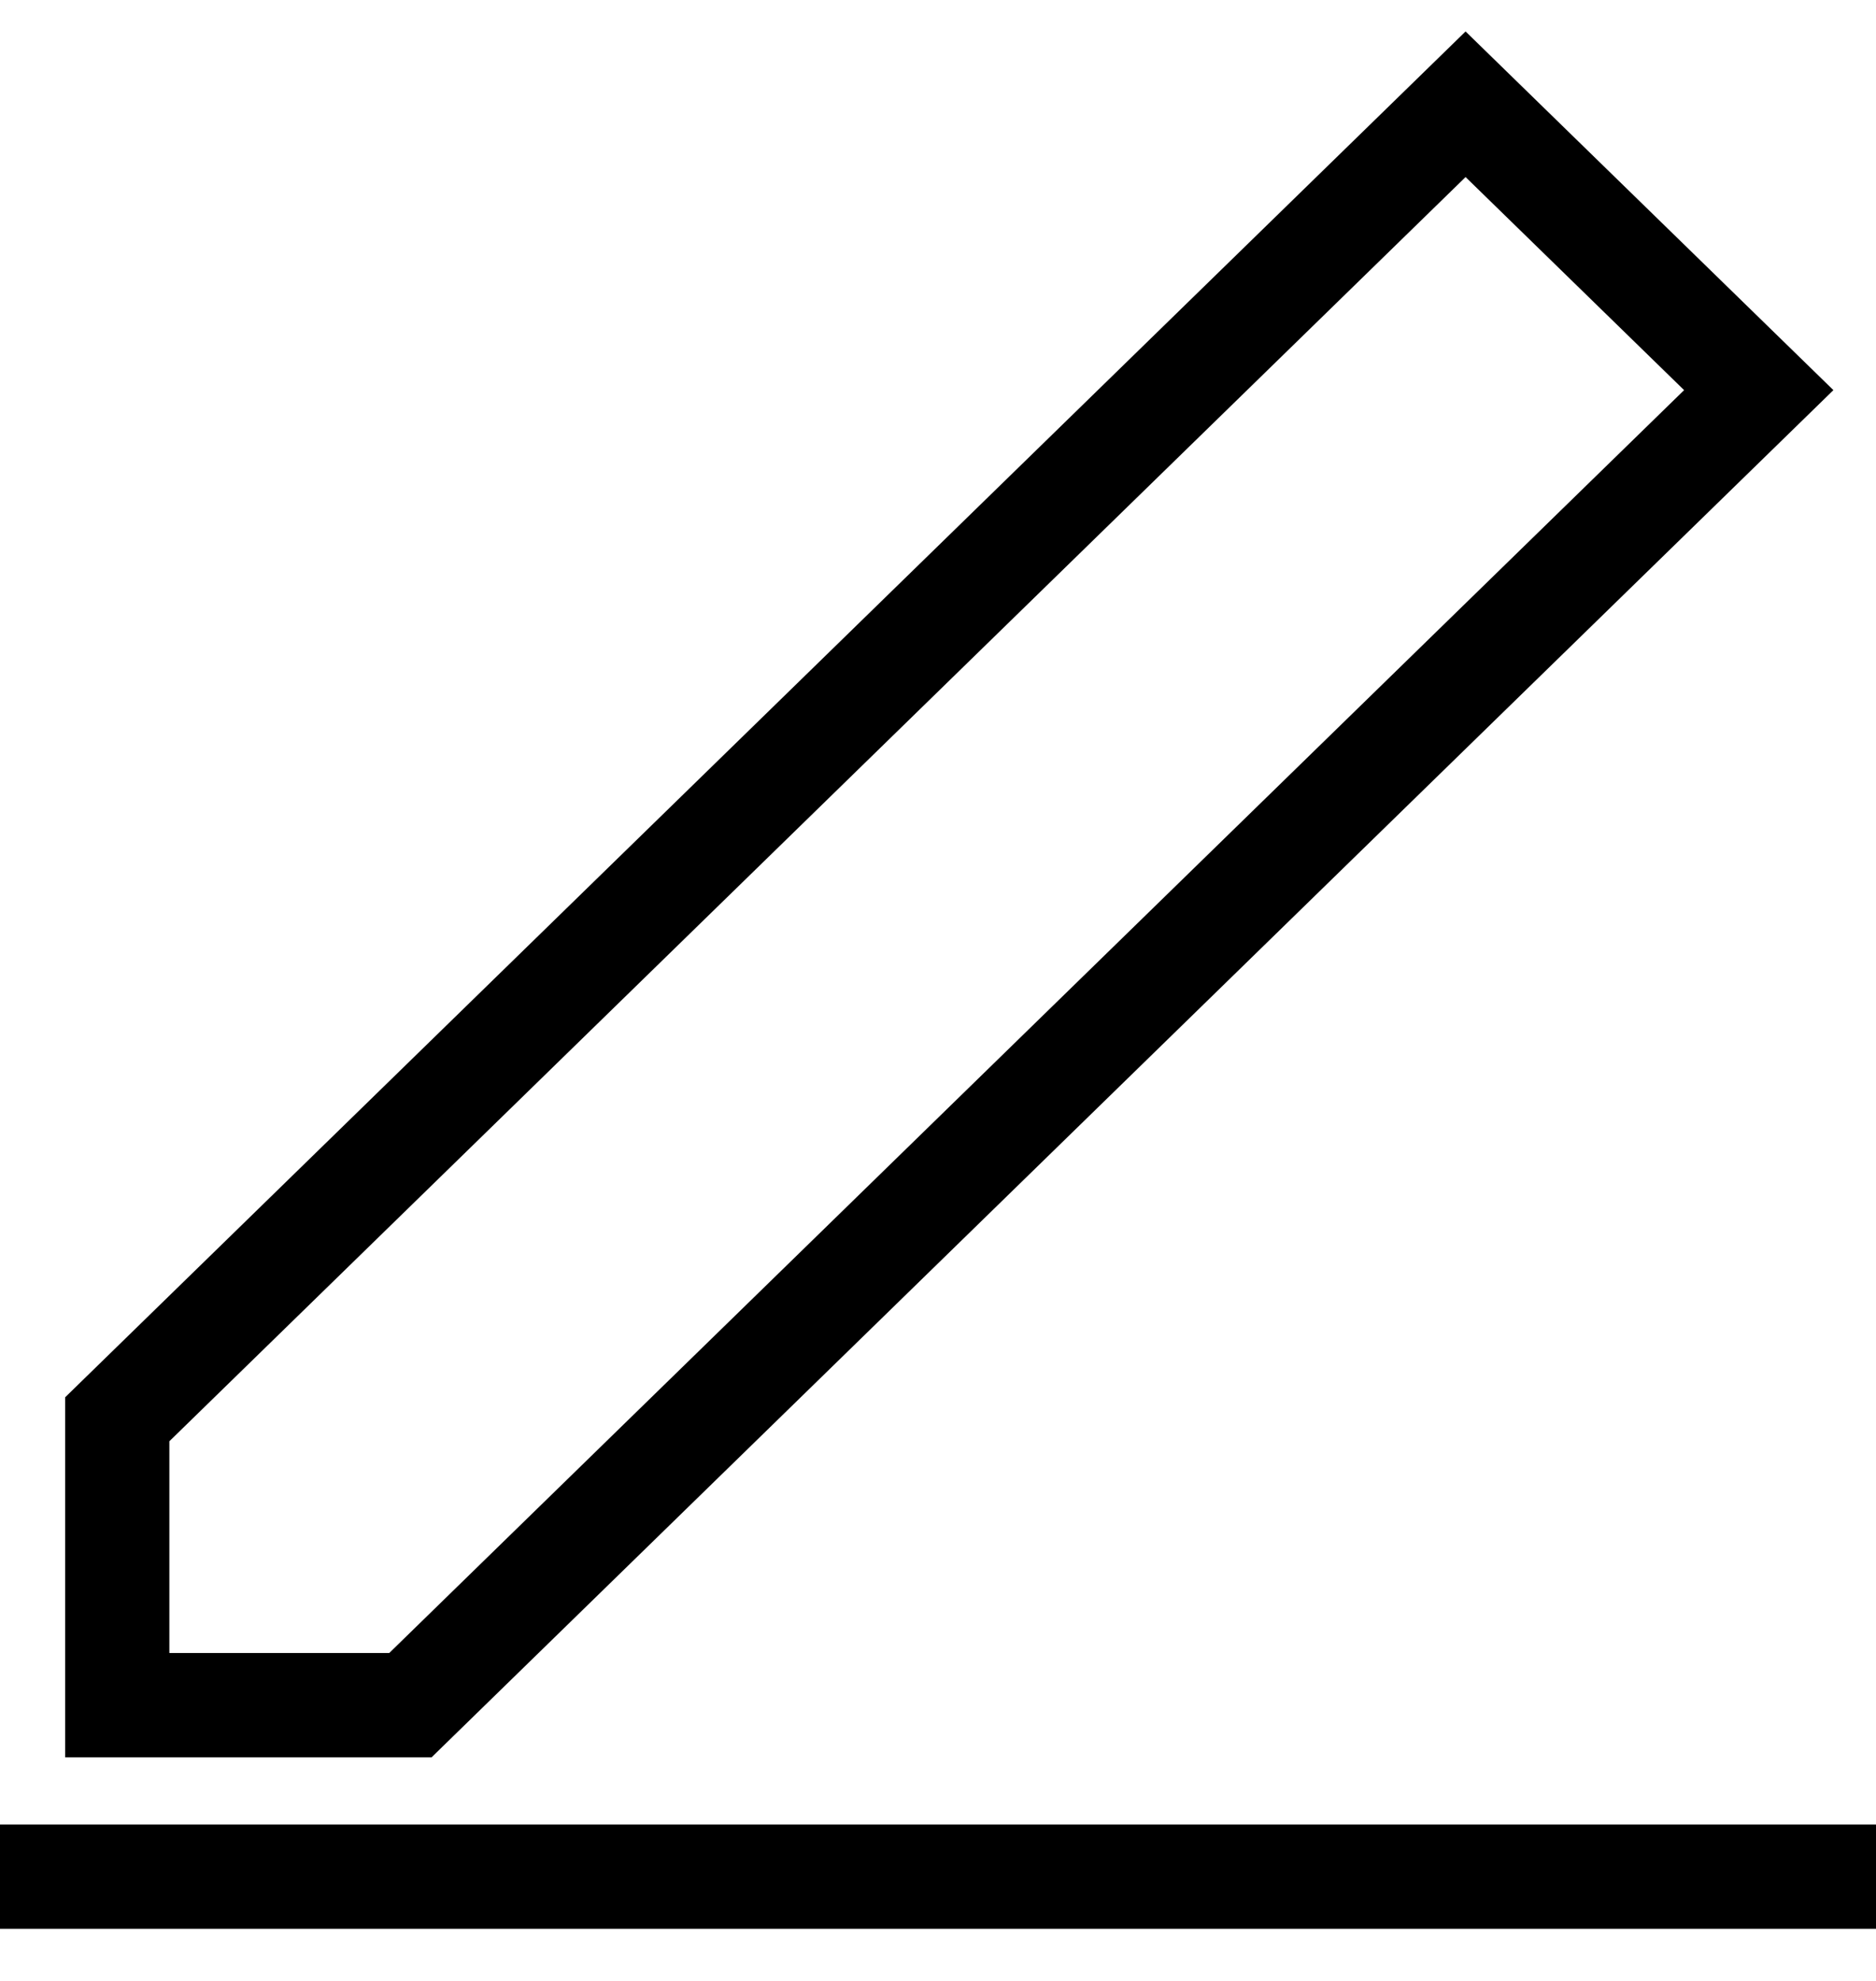 <svg width="18" height="19" viewBox="0 0 18 19" fill="none" xmlns="http://www.w3.org/2000/svg">
<path d="M18 18H0M1.125 16.355V13.613L14.062 1L16.875 3.742L3.938 16.355H1.125Z" stroke="black"/>
</svg>
